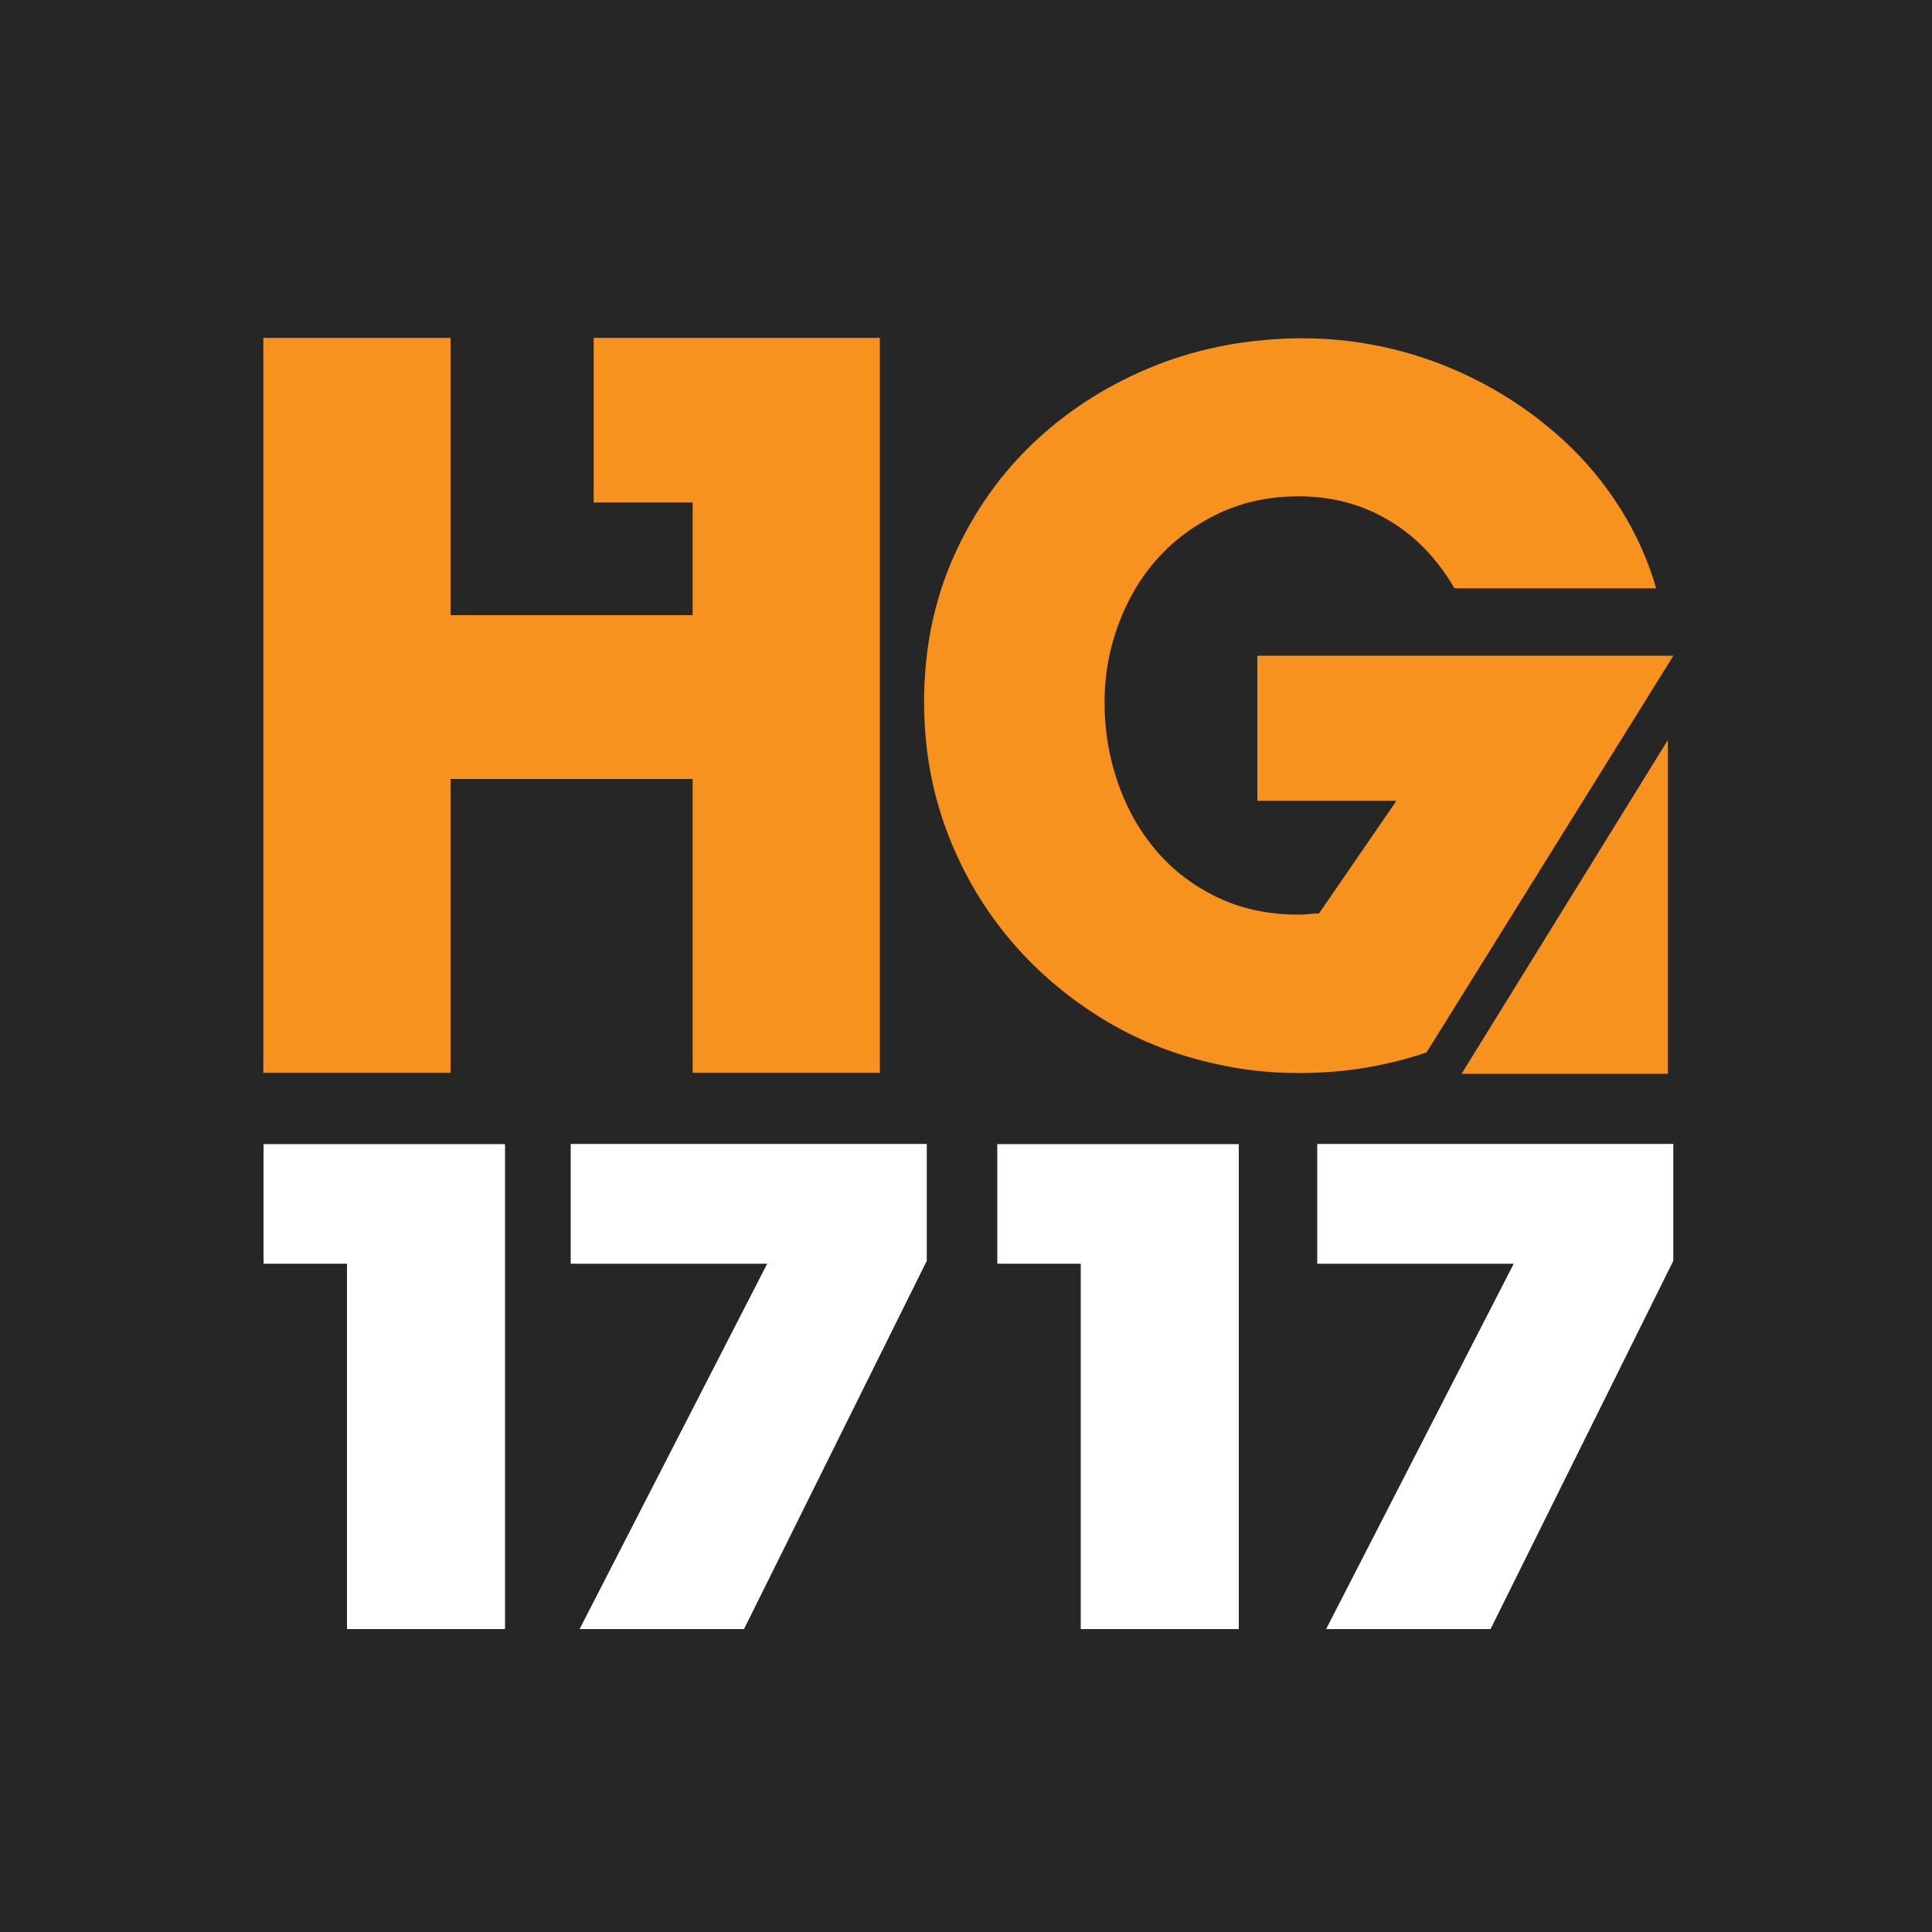 <?xml version="1.0" encoding="utf-8"?>
<!-- Generator: Adobe Illustrator 23.0.2, SVG Export Plug-In . SVG Version: 6.00 Build 0)  -->
<svg version="1.1" id="Layer_1" xmlns="http://www.w3.org/2000/svg" xmlns:xlink="http://www.w3.org/1999/xlink" x="0px" y="0px"
	 viewBox="0 0 100 100" style="enable-background:new 0 0 100 100;" xml:space="preserve">
<style type="text/css">
	.st0{fill:#272626;}
	.st1{fill:#FFFFFF;}
	.st2{fill:#F7921E;}
</style>
<rect id="XMLID_1_" class="st0" width="100" height="100"/>
<g id="XMLID_845_">
	<path id="XMLID_1219_" class="st1" d="M13.64,65.41h4.32v18.91h8.18v-25.1h-12.5V65.41z"/>
	<path id="XMLID_865_" class="st1" d="M29.54,59.21v6.2h10.17L30,84.32h8.51l9.46-19.06v-6.05H29.54z"/>
	<path id="XMLID_848_" class="st1" d="M51.62,65.41h4.32v18.91h8.18v-25.1h-12.5V65.41z"/>
	<path id="XMLID_846_" class="st1" d="M68.18,59.21v6.2h10.17l-9.71,18.91h8.51l9.46-19.06v-6.05H68.18z"/>
</g>
<g id="XMLID_218_">
	<polygon id="XMLID_831_" class="st2" points="75.65,55.58 86.33,55.58 86.33,38.3 	"/>
	<g id="XMLID_244_">
		<path id="XMLID_797_" class="st2" d="M45.54,17.49v8.52v29.52h-9.69V40.32H23.32v15.21h-9.69V17.49h9.69v14.35h12.53v-5.83h-5.12
			v-8.52h5.12H45.54z"/>
		<path id="XMLID_795_" class="st2" d="M86.62,33.93L73.84,54.47c-0.98,0.34-2.03,0.6-3.14,0.79c-1.12,0.19-2.27,0.28-3.45,0.28
			c-1.49,0-2.91-0.15-4.26-0.46c-2.2-0.47-4.22-1.28-6.06-2.43c-1.84-1.15-3.44-2.54-4.79-4.18c-1.35-1.64-2.41-3.49-3.17-5.55
			c-0.76-2.06-1.14-4.26-1.14-6.59c0-2.74,0.52-5.26,1.55-7.56c1.03-2.3,2.44-4.29,4.23-5.96c1.79-1.67,3.87-2.97,6.24-3.91
			c2.37-0.93,4.9-1.39,7.61-1.39c1.52,0,3.03,0.18,4.51,0.53c1.49,0.35,2.92,0.87,4.29,1.55c1.37,0.68,2.65,1.5,3.85,2.49
			c1.2,0.98,2.24,2.08,3.12,3.3c1.15,1.59,1.98,3.28,2.49,5.07h-5.93h-4.51c-0.88-1.52-2.01-2.7-3.4-3.52
			c-1.39-0.83-2.94-1.24-4.67-1.24c-1.49,0-2.85,0.29-4.08,0.86c-1.23,0.58-2.29,1.34-3.17,2.31c-0.88,0.96-1.56,2.1-2.05,3.4
			c-0.49,1.3-0.74,2.66-0.74,4.08c0,1.49,0.24,2.9,0.71,4.23c0.47,1.34,1.14,2.5,2,3.5c0.86,1,1.91,1.79,3.14,2.38
			c1.23,0.59,2.63,0.89,4.18,0.89c0.2,0,0.39-0.01,0.56-0.03c0.17-0.02,0.34-0.03,0.51-0.03l4.01-5.83h-7.2v-7.51h12.32H86.62z"/>
	</g>
</g>
</svg>
